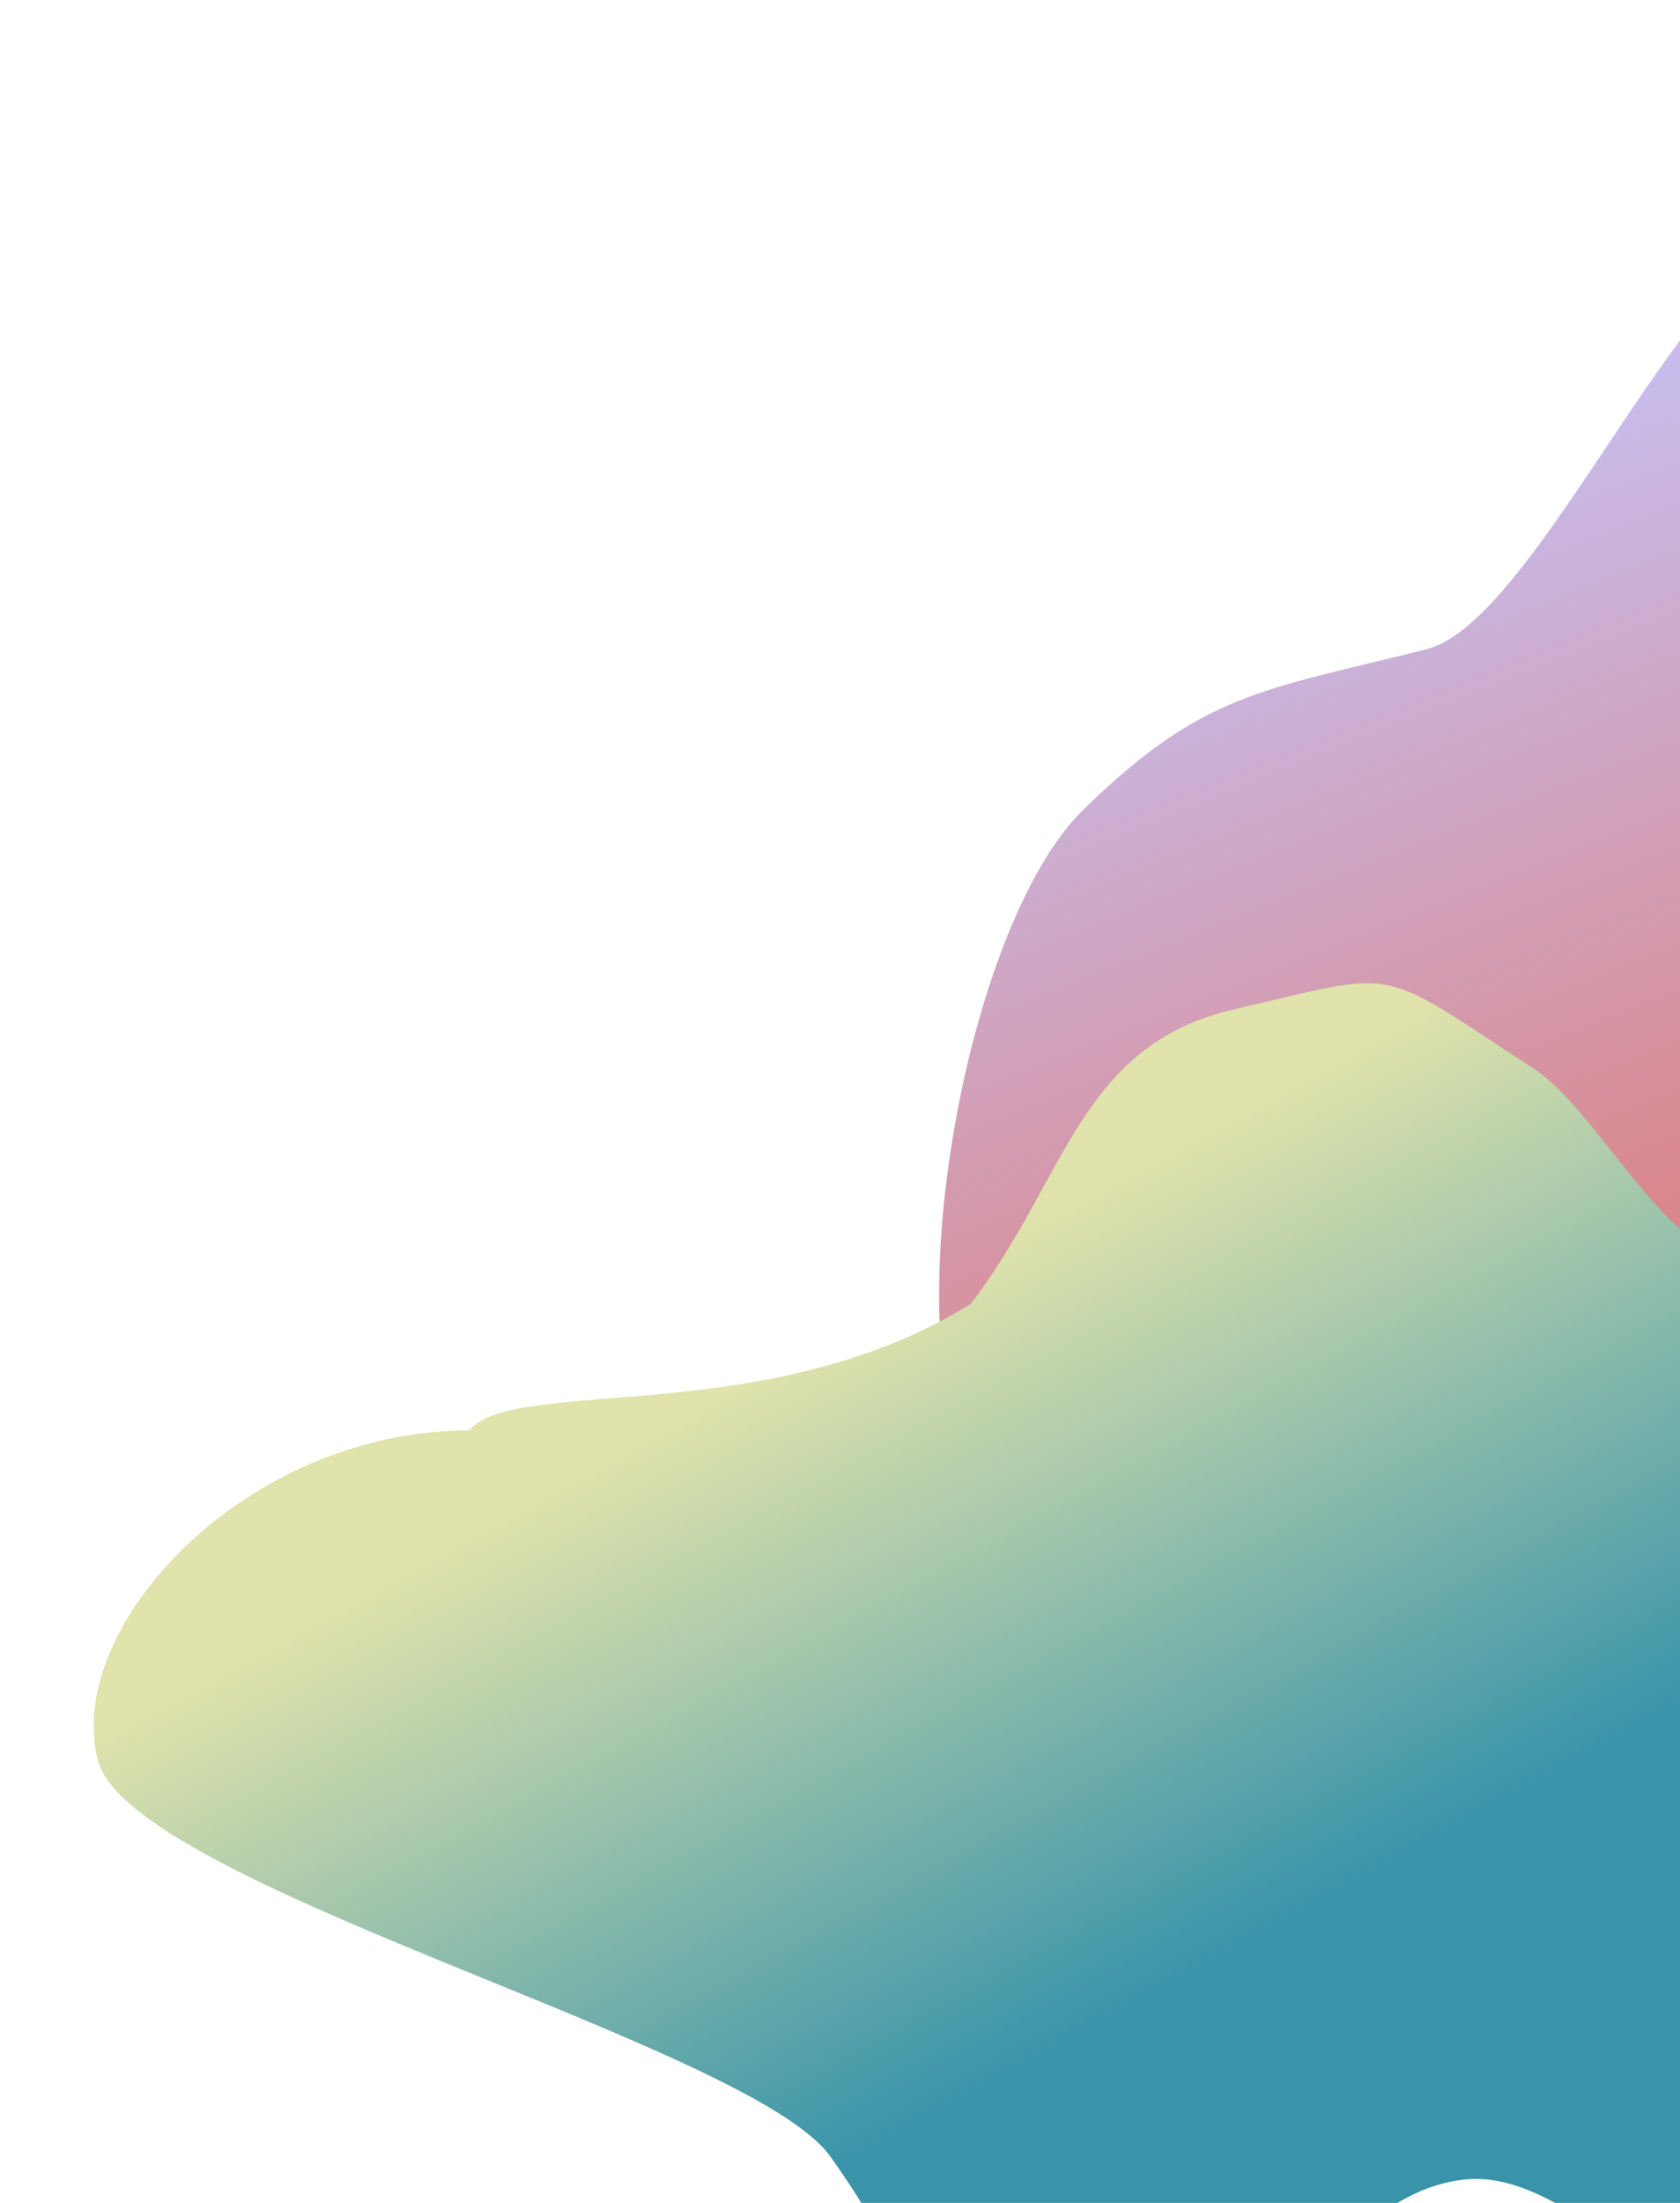 <svg width="251" height="329" viewBox="0 0 251 329" fill="none" xmlns="http://www.w3.org/2000/svg">
<path fill-rule="evenodd" clip-rule="evenodd" d="M286.791 188.757C268.325 187.459 241.331 238.599 211.858 233.492C182.384 228.385 160.2 244.153 146.228 222.121C132.84 201.009 143.936 138.47 161.792 120.99C179.719 103.441 188.496 103.151 213.14 96.958C230.117 92.692 253.544 34.063 271.104 34.079C290.315 34.096 345.104 18.862 358.013 32.811C370.702 46.524 367.675 67.076 371.758 85.073C376.173 104.533 381.125 124.921 367.972 140.061C353.694 156.496 336.325 145.692 315.901 153.958C298.289 161.087 309.594 190.36 286.791 188.757Z" fill="url(#paint0_linear_1493_5889)"/>
<path fill-rule="evenodd" clip-rule="evenodd" d="M159.356 361.107C183.926 372.593 193.892 327.815 219.107 325.477C238.634 323.667 261.34 360.638 276.08 350.287C292.861 338.501 264.648 306.684 272.262 288.147C277.448 275.52 305.357 281.695 309.604 268.663C313.606 256.385 298.85 242.618 291.185 230.084C284.672 219.435 278.437 208.186 267.911 200.488C257.977 193.223 269.237 191.154 257.58 187.63C247.551 184.599 238.051 165.398 229.161 159.613C205.205 144.024 209.675 144.882 184.357 150.75C161.183 156.12 159.356 176.13 145.021 194.741C114.58 213.63 76.998 205.433 70.08 213.63C36.58 213.63 9.597 242.965 14.58 262.8C19.299 281.582 112.077 305.249 124.073 322.084C139.212 343.329 134.946 349.696 159.356 361.107Z" fill="url(#paint1_linear_1493_5889)"/>
<defs>
<linearGradient id="paint0_linear_1493_5889" x1="266.792" y1="197.358" x2="214.727" y2="68.316" gradientUnits="userSpaceOnUse">
<stop stop-color="#DE7D78"/>
<stop offset="1" stop-color="#C7BCEC"/>
</linearGradient>
<linearGradient id="paint1_linear_1493_5889" x1="108.819" y1="207.367" x2="161.89" y2="304.039" gradientUnits="userSpaceOnUse">
<stop stop-color="#E0E3AB"/>
<stop offset="1" stop-color="#3994AA"/>
</linearGradient>
</defs>
</svg>
